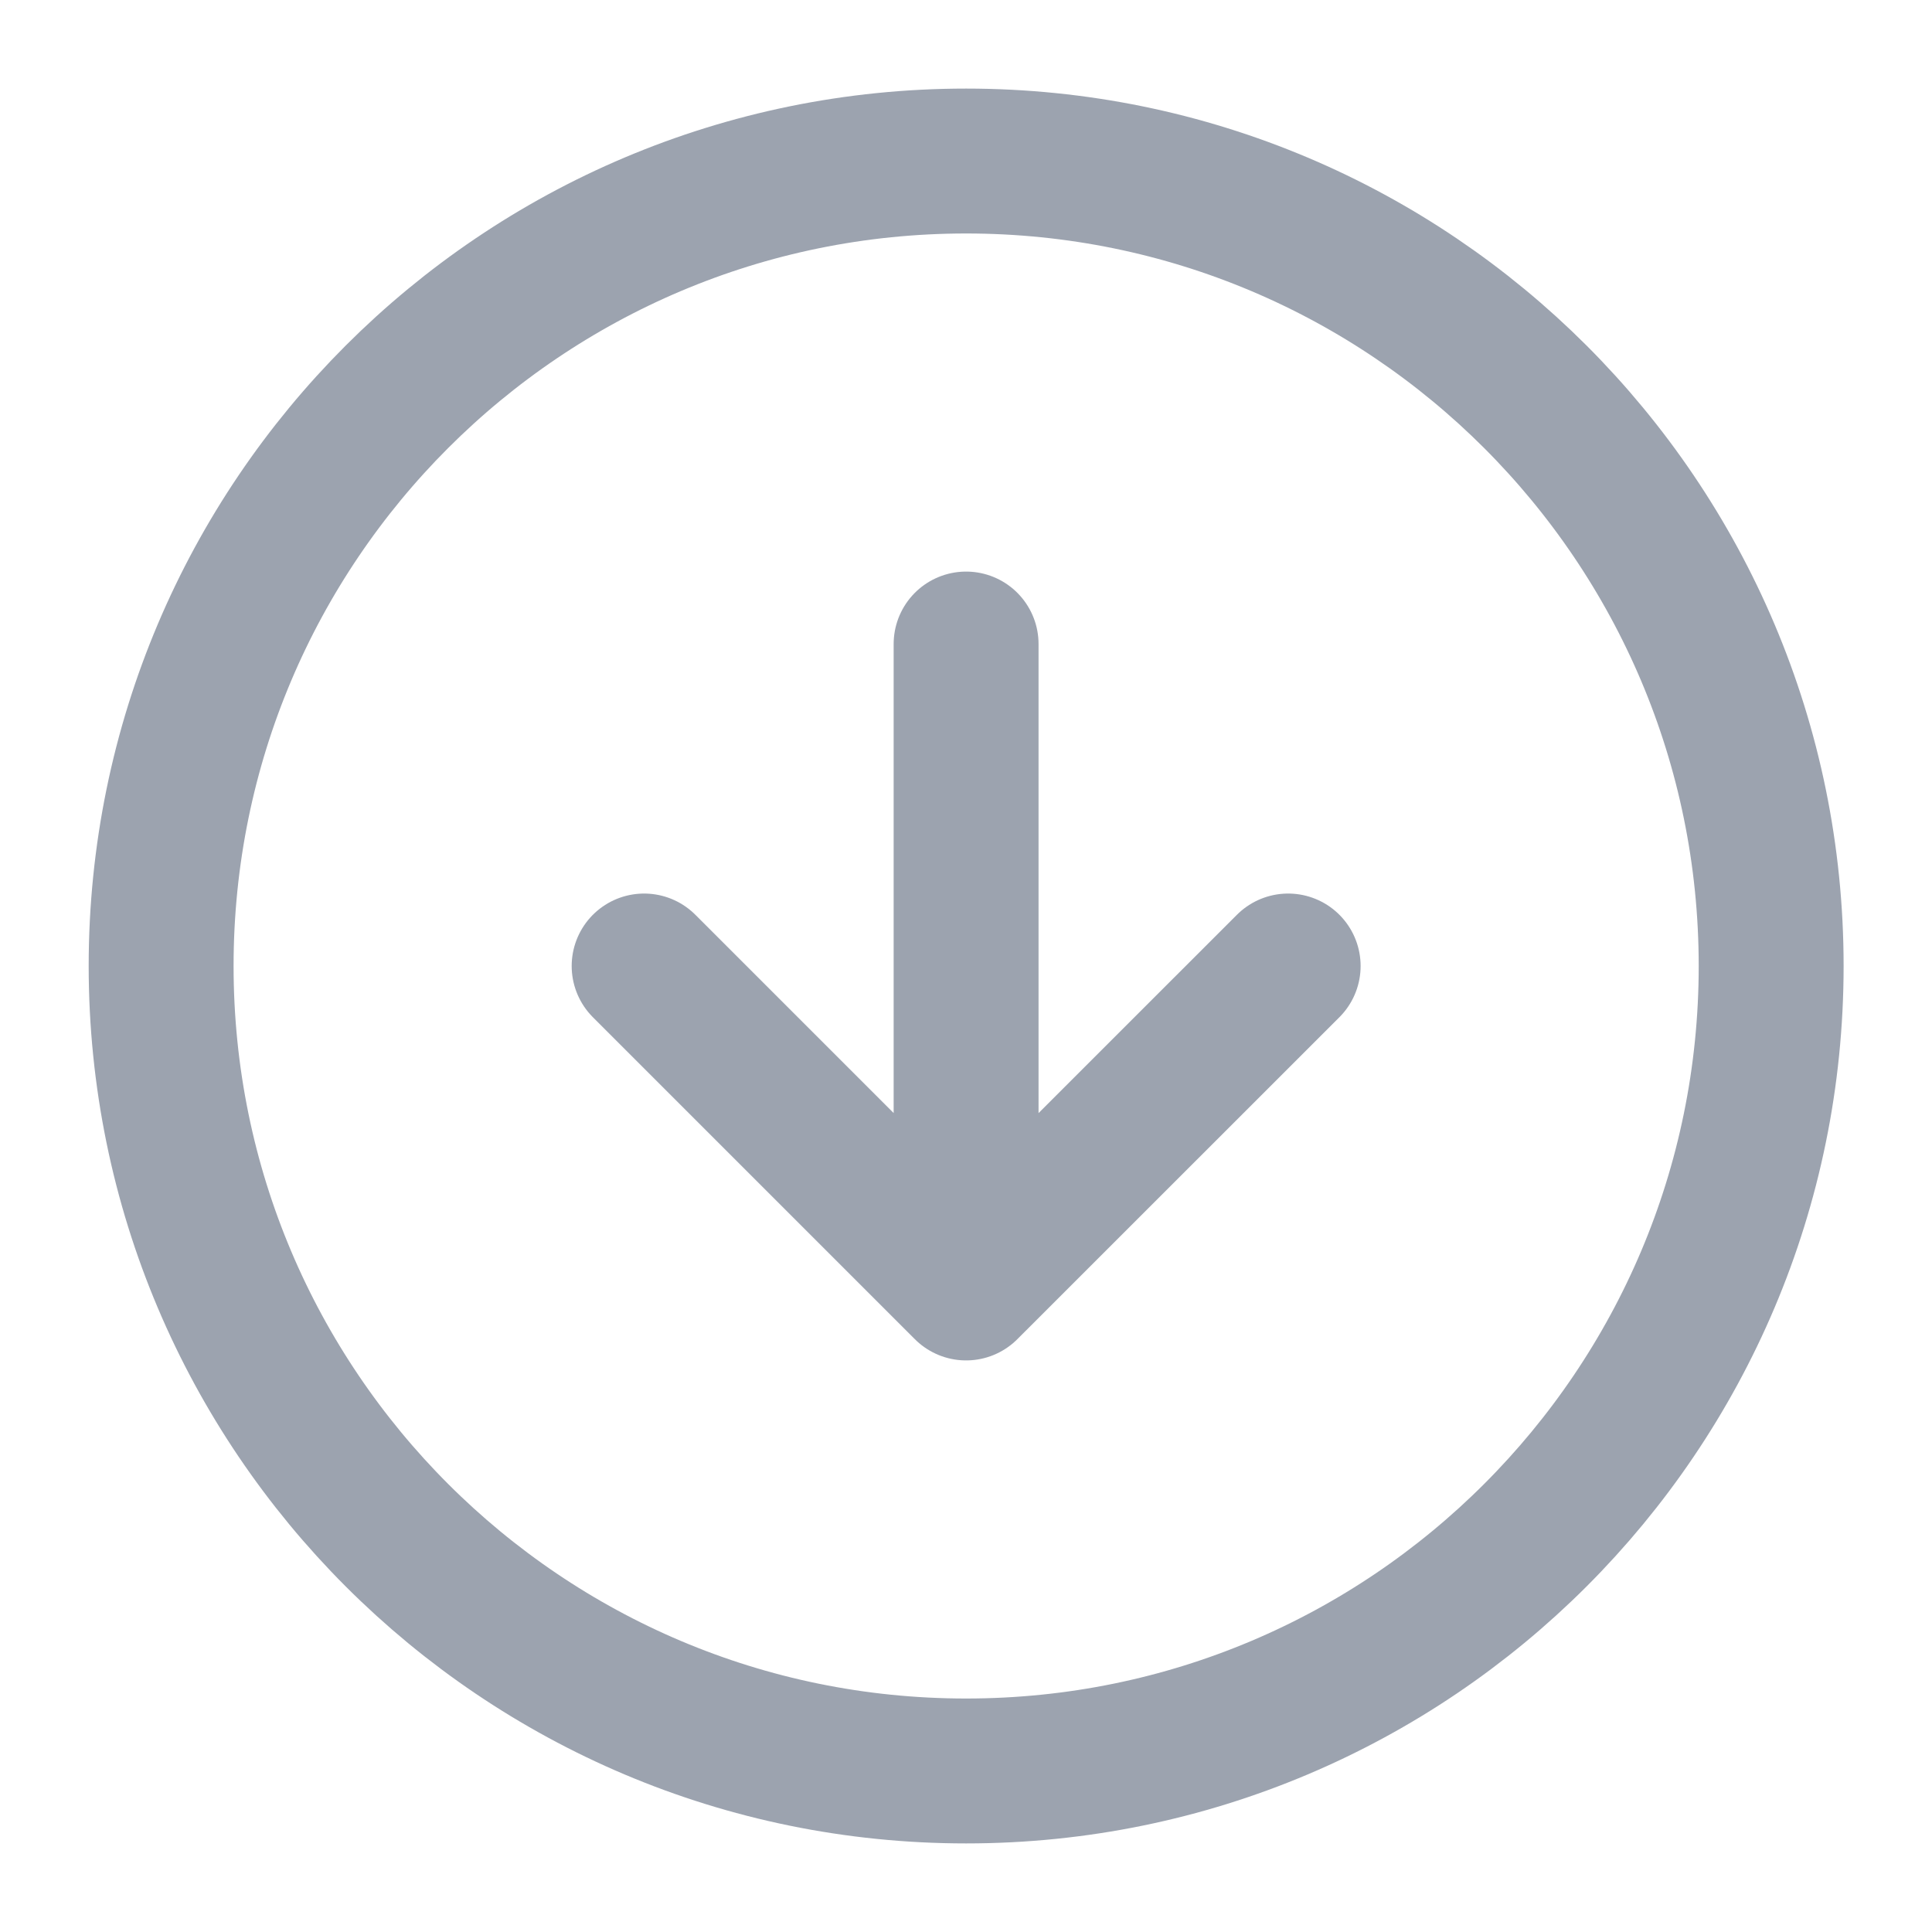 <svg width="20" height="20" viewBox="0 0 20 20" fill="none" xmlns="http://www.w3.org/2000/svg">
<path d="M6.668 10L10.001 13.333M10.001 13.333L13.335 10M10.001 13.333V6.667M18.335 10C18.335 14.602 14.604 18.333 10.001 18.333C5.399 18.333 1.668 14.602 1.668 10C1.668 5.398 5.399 1.667 10.001 1.667C14.604 1.667 18.335 5.398 18.335 10Z" stroke="#9CA3AF" stroke-width="1.5" stroke-linecap="round" stroke-linejoin="round"/>
</svg>